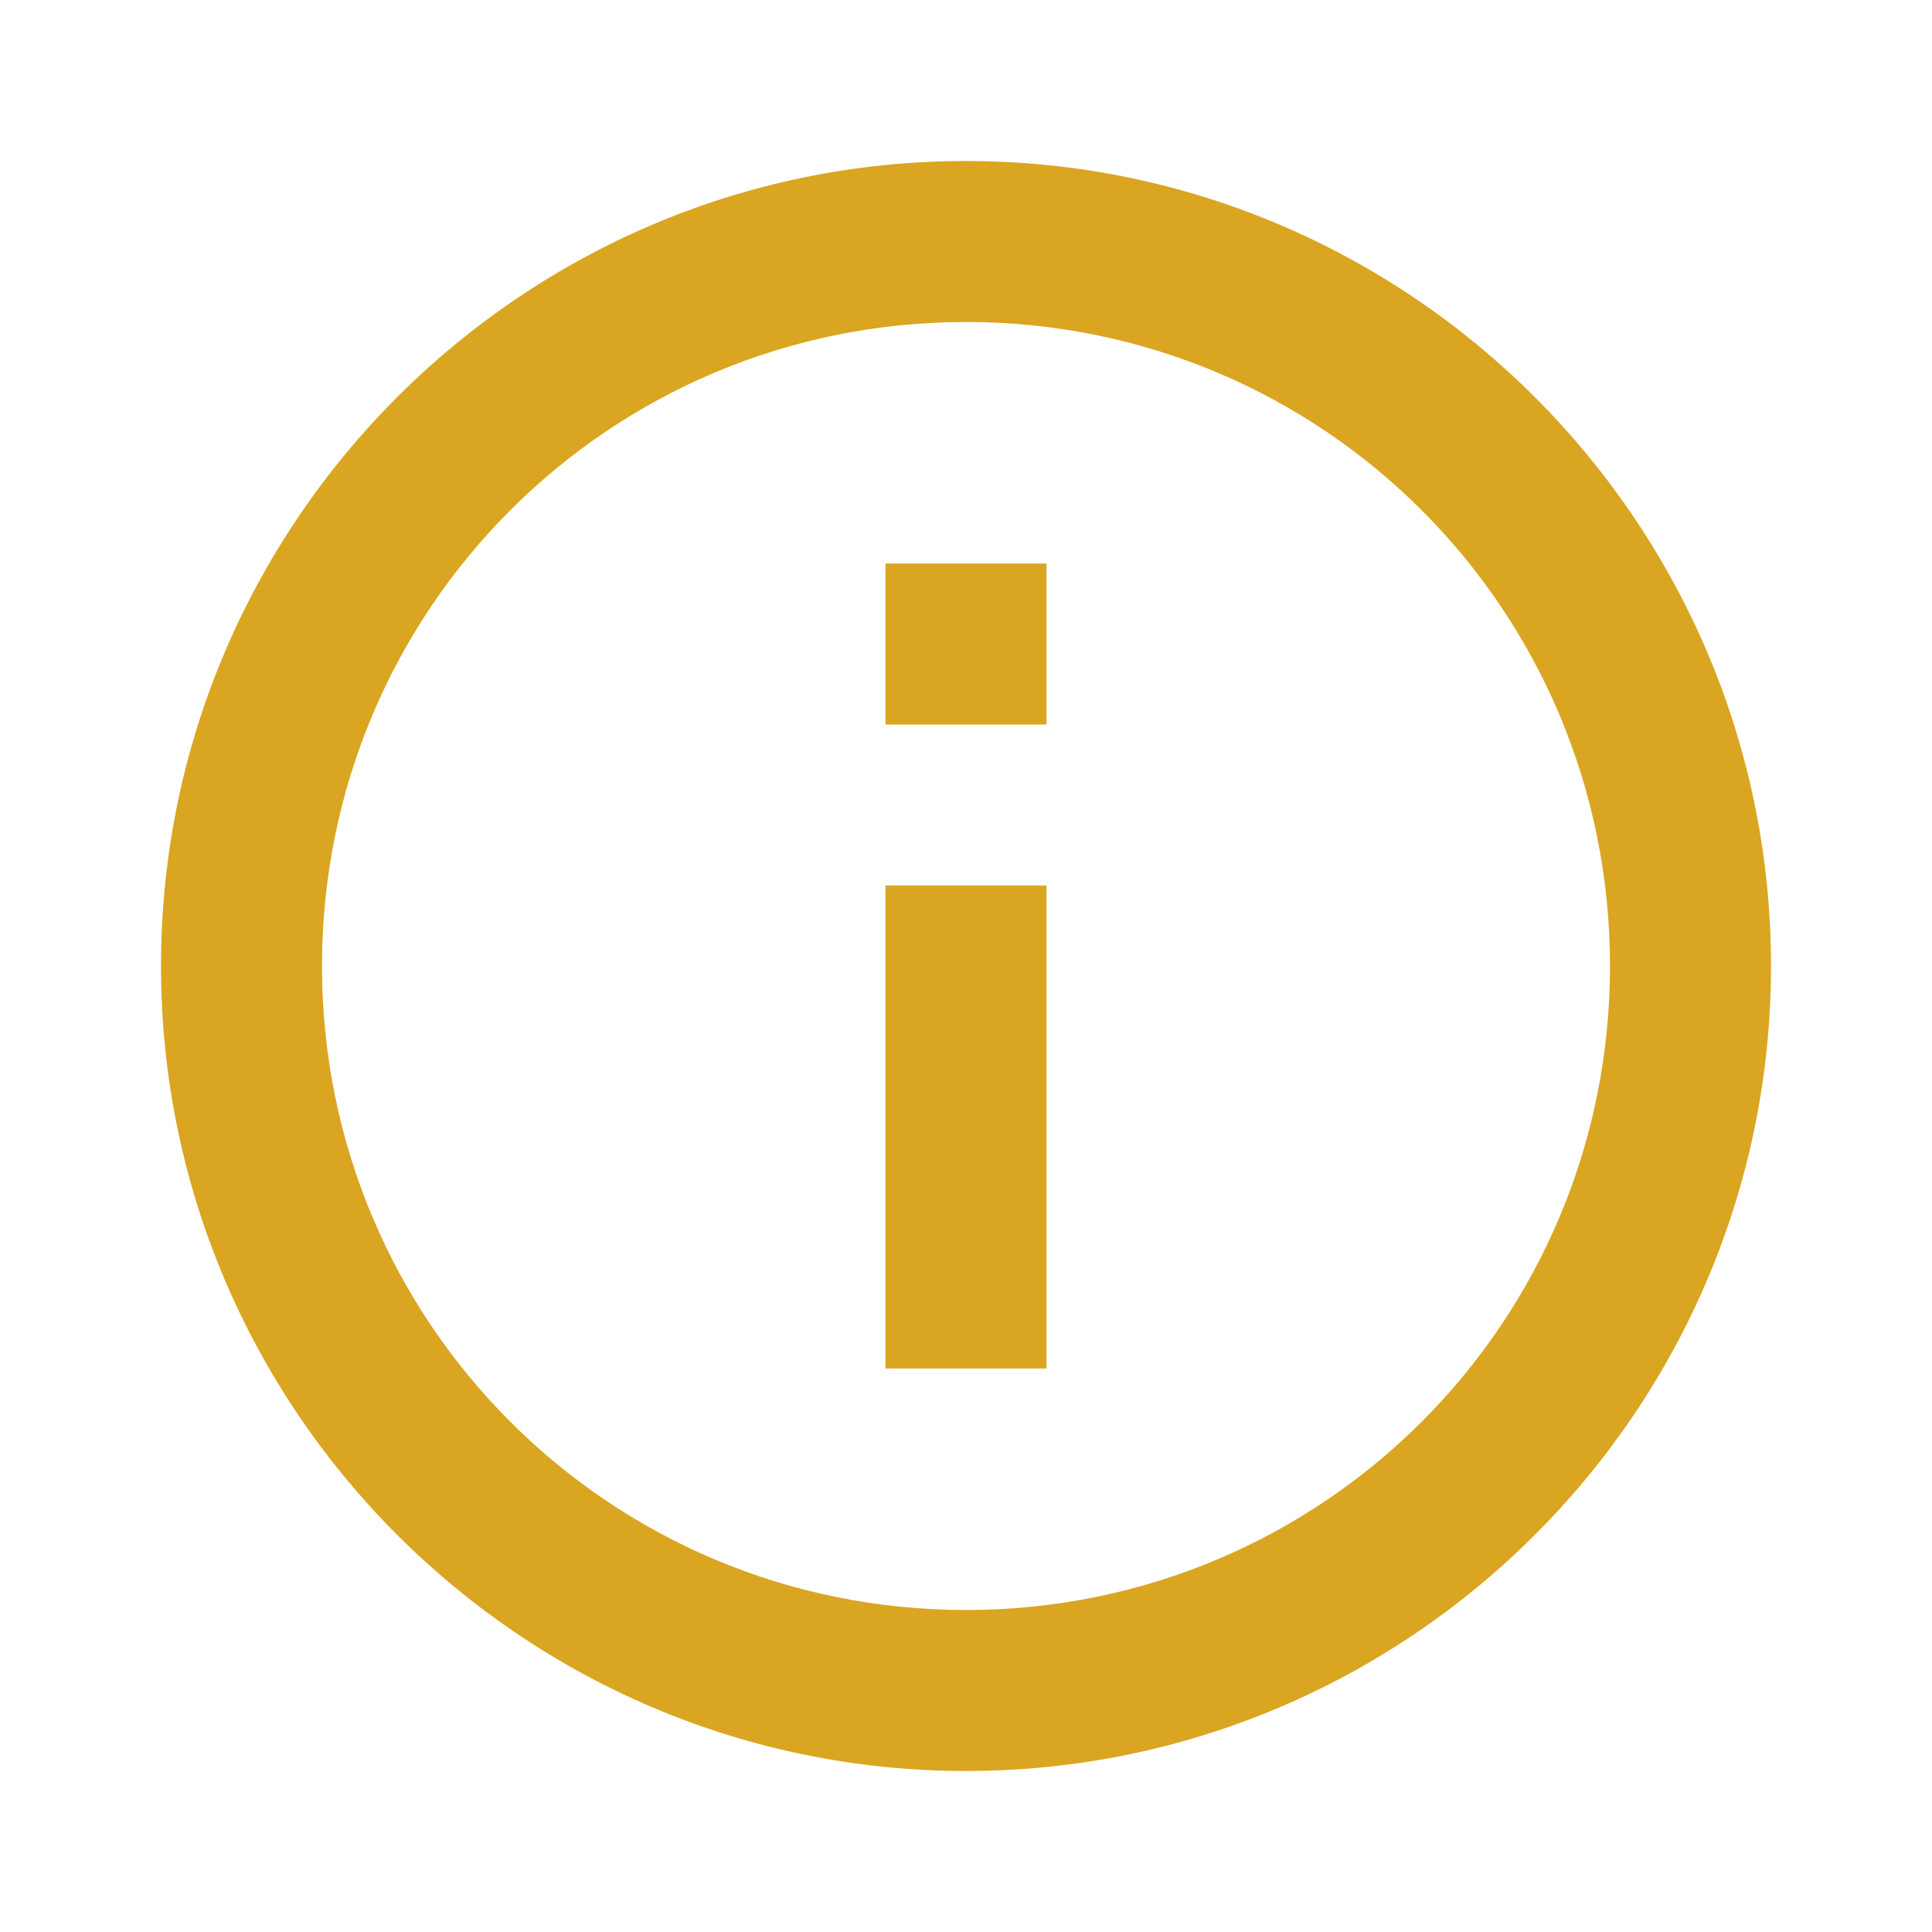<svg width="24" height="24" viewBox="0 0 24 24" fill="none" xmlns="http://www.w3.org/2000/svg">
<path fill-rule="evenodd" clip-rule="evenodd" d="M2 12C2 6.489 6.489 2 12 2C17.511 2 22 6.489 22 12C22 17.511 17.511 22 12 22C6.489 22 2 17.511 2 12ZM20 12C20 7.57 16.43 4 12 4C7.57 4 4 7.57 4 12C4 16.43 7.57 20 12 20C16.43 20 20 16.43 20 12ZM11 9V7H13V9H11ZM11 17V11H13V17H11Z" fill="goldenrod"/>
</svg>
